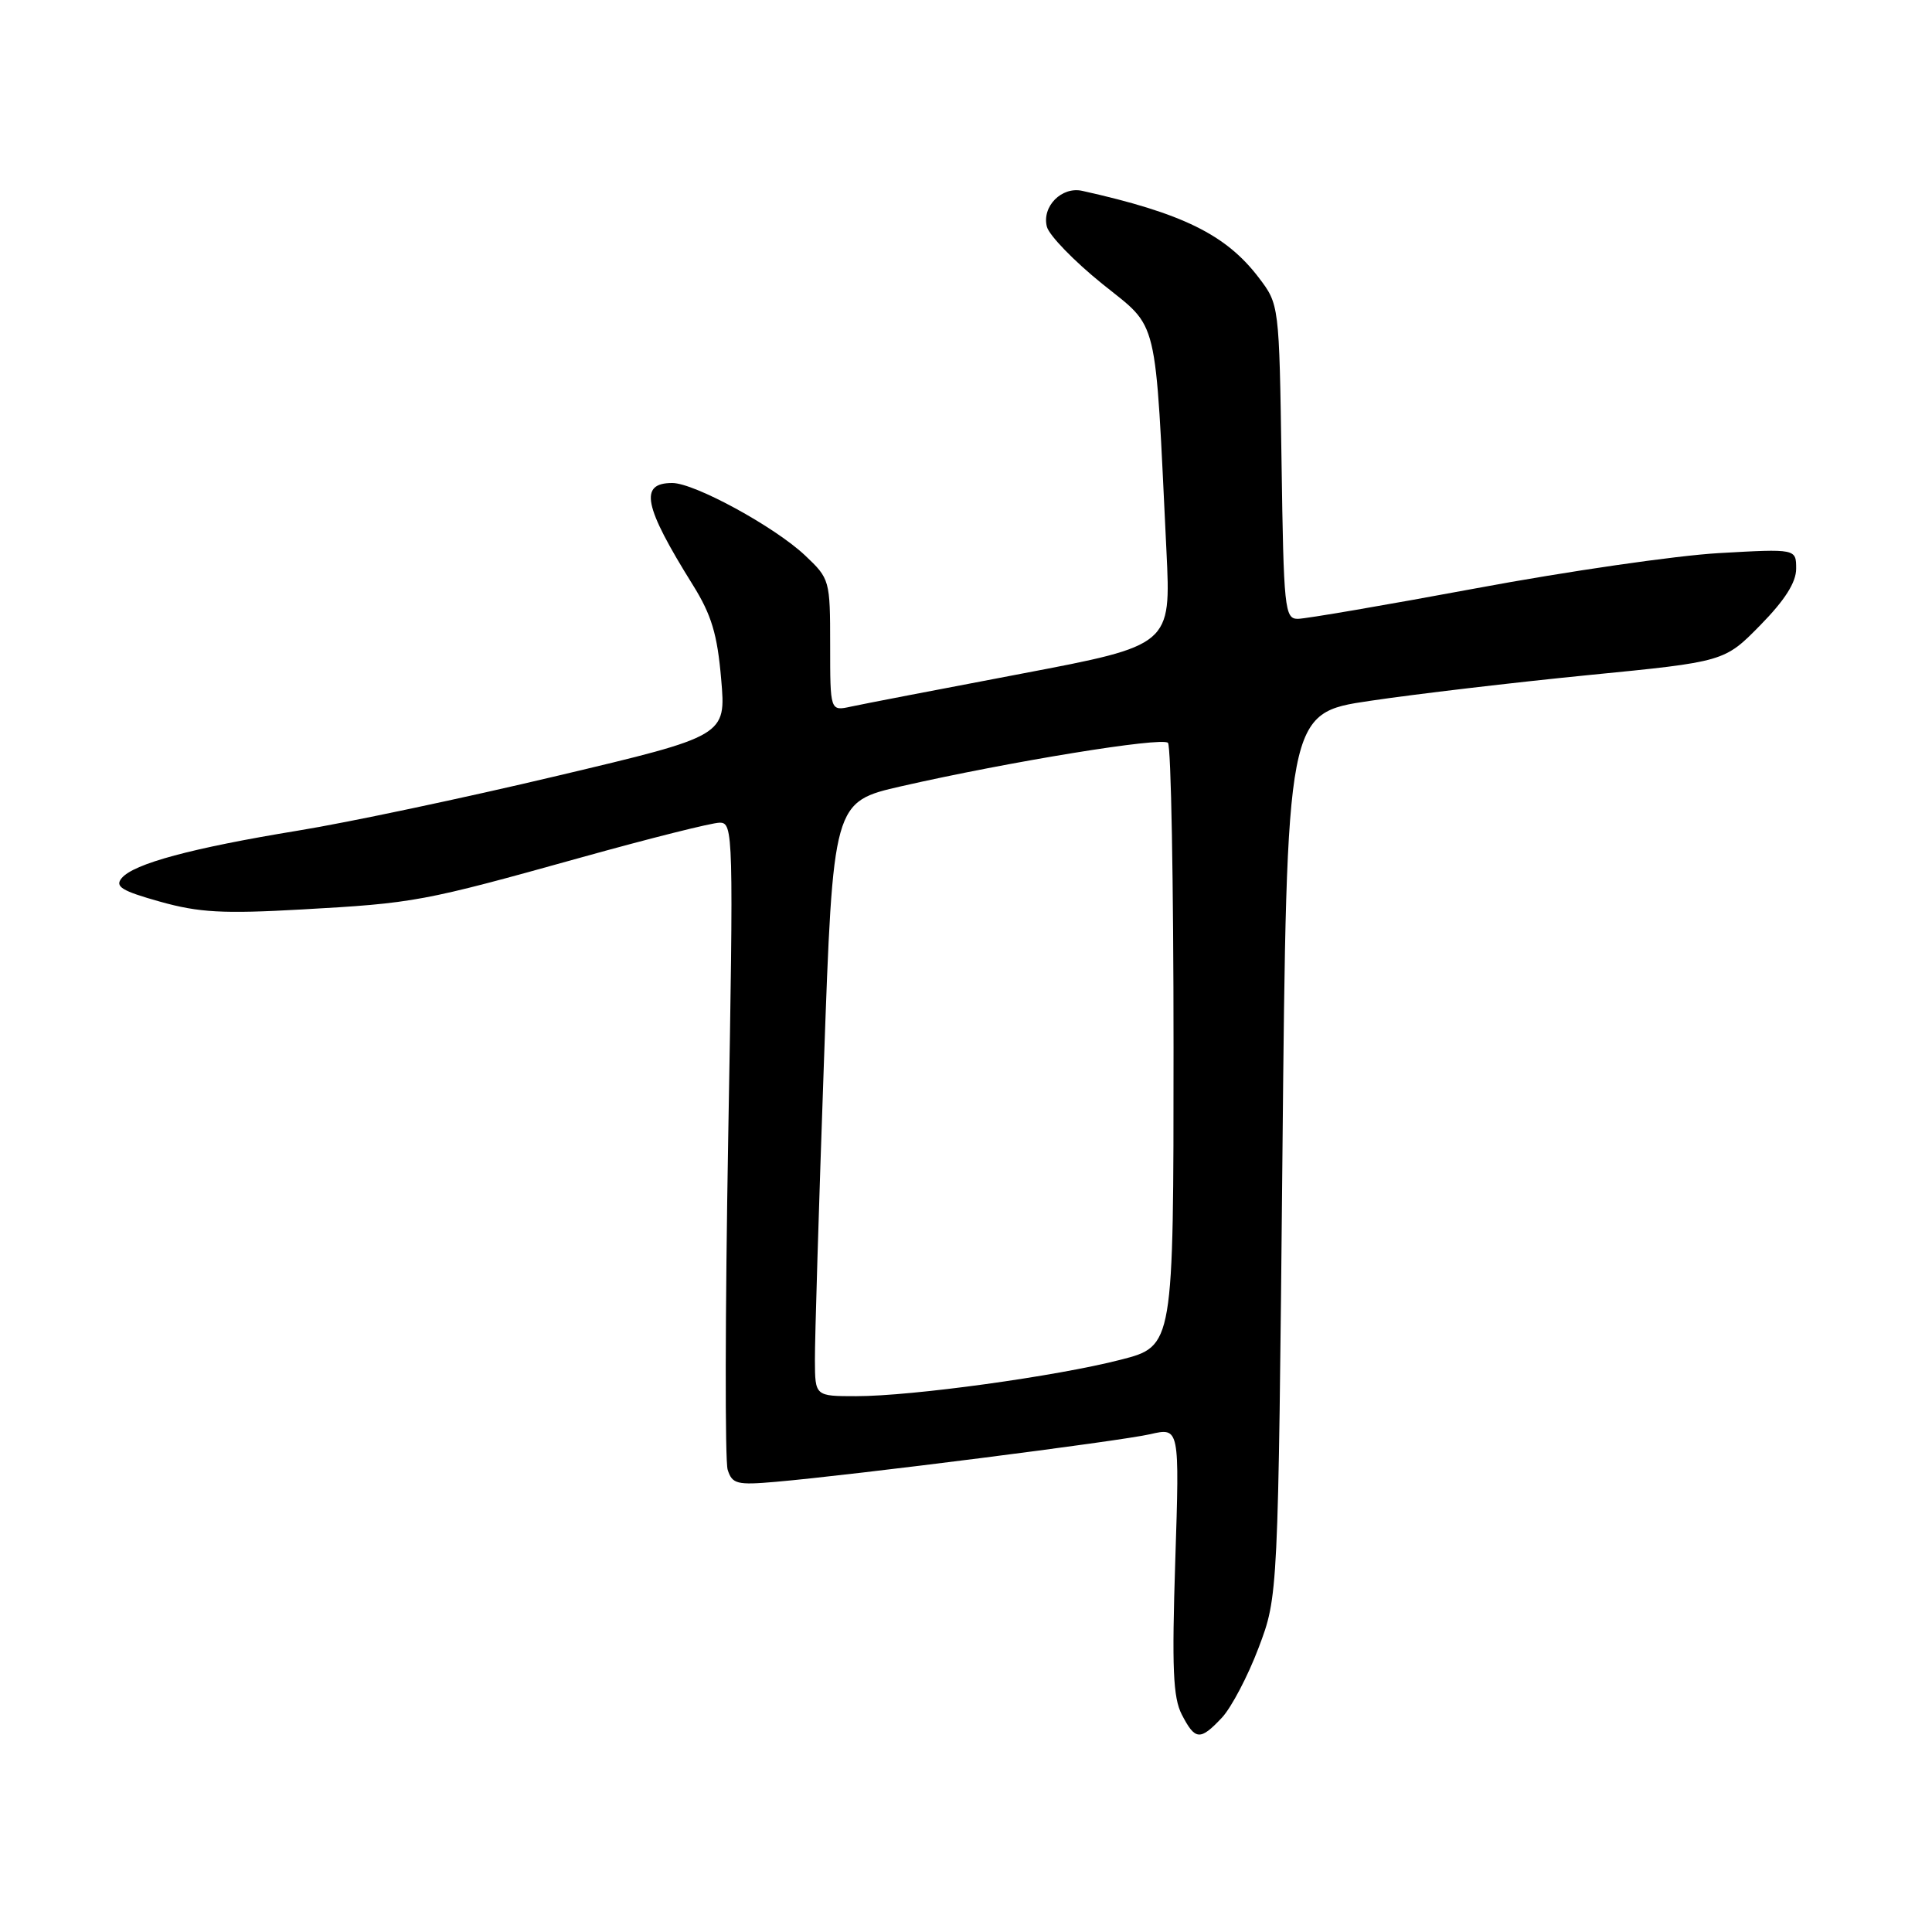 <?xml version="1.0" encoding="UTF-8" standalone="no"?>
<!DOCTYPE svg PUBLIC "-//W3C//DTD SVG 1.1//EN" "http://www.w3.org/Graphics/SVG/1.1/DTD/svg11.dtd" >
<svg xmlns="http://www.w3.org/2000/svg" xmlns:xlink="http://www.w3.org/1999/xlink" version="1.1" viewBox="0 0 256 256">
 <g >
 <path fill="currentColor"
d=" M 161.92 227.59 C 163.16 226.26 165.35 222.10 166.77 218.34 C 169.36 211.50 169.36 211.50 169.93 153.00 C 170.50 94.50 170.50 94.50 181.50 92.87 C 187.55 91.97 200.60 90.43 210.50 89.45 C 228.50 87.68 228.50 87.68 233.25 82.84 C 236.50 79.53 238.00 77.17 238.00 75.36 C 238.00 72.71 238.00 72.71 227.75 73.29 C 222.11 73.61 207.67 75.70 195.66 77.94 C 183.65 80.17 172.98 82.00 171.96 82.00 C 170.23 82.00 170.09 80.67 169.81 61.17 C 169.50 40.34 169.50 40.34 166.77 36.76 C 162.44 31.08 156.65 28.24 143.41 25.29 C 140.67 24.68 138.02 27.37 138.72 30.05 C 139.02 31.19 142.31 34.59 146.03 37.59 C 153.63 43.73 153.01 41.15 154.56 73.00 C 155.17 85.50 155.17 85.50 135.34 89.27 C 124.43 91.34 114.26 93.30 112.75 93.63 C 110.00 94.23 110.00 94.23 110.00 85.48 C 110.00 76.87 109.95 76.69 106.68 73.60 C 102.64 69.79 92.02 64.00 89.08 64.00 C 84.66 64.00 85.27 67.03 91.80 77.50 C 94.28 81.48 95.05 84.03 95.56 90.00 C 96.21 97.50 96.21 97.50 73.85 102.80 C 61.56 105.72 46.10 108.99 39.50 110.06 C 25.41 112.37 17.71 114.44 16.12 116.36 C 15.19 117.48 16.13 118.05 21.19 119.47 C 26.35 120.92 29.53 121.10 39.95 120.51 C 54.97 119.67 55.97 119.48 77.00 113.62 C 86.08 111.09 94.34 109.01 95.36 109.01 C 97.17 109.00 97.20 110.41 96.49 150.82 C 96.09 173.83 96.05 193.59 96.42 194.75 C 97.02 196.64 97.65 196.80 102.79 196.35 C 113.05 195.46 148.41 190.96 152.40 190.04 C 156.30 189.14 156.30 189.14 155.73 206.77 C 155.27 221.04 155.43 224.94 156.60 227.20 C 158.37 230.62 159.03 230.67 161.92 227.59 Z  M 107.98 180.25 C 107.96 177.64 108.50 159.92 109.17 140.87 C 110.39 106.25 110.39 106.25 119.44 104.18 C 133.85 100.90 153.96 97.63 154.76 98.43 C 155.17 98.83 155.50 116.99 155.50 138.77 C 155.50 178.37 155.50 178.37 148.50 180.17 C 139.96 182.37 120.86 185.00 113.45 185.00 C 108.00 185.00 108.00 185.00 107.98 180.25 Z "/>
</g>
</svg>